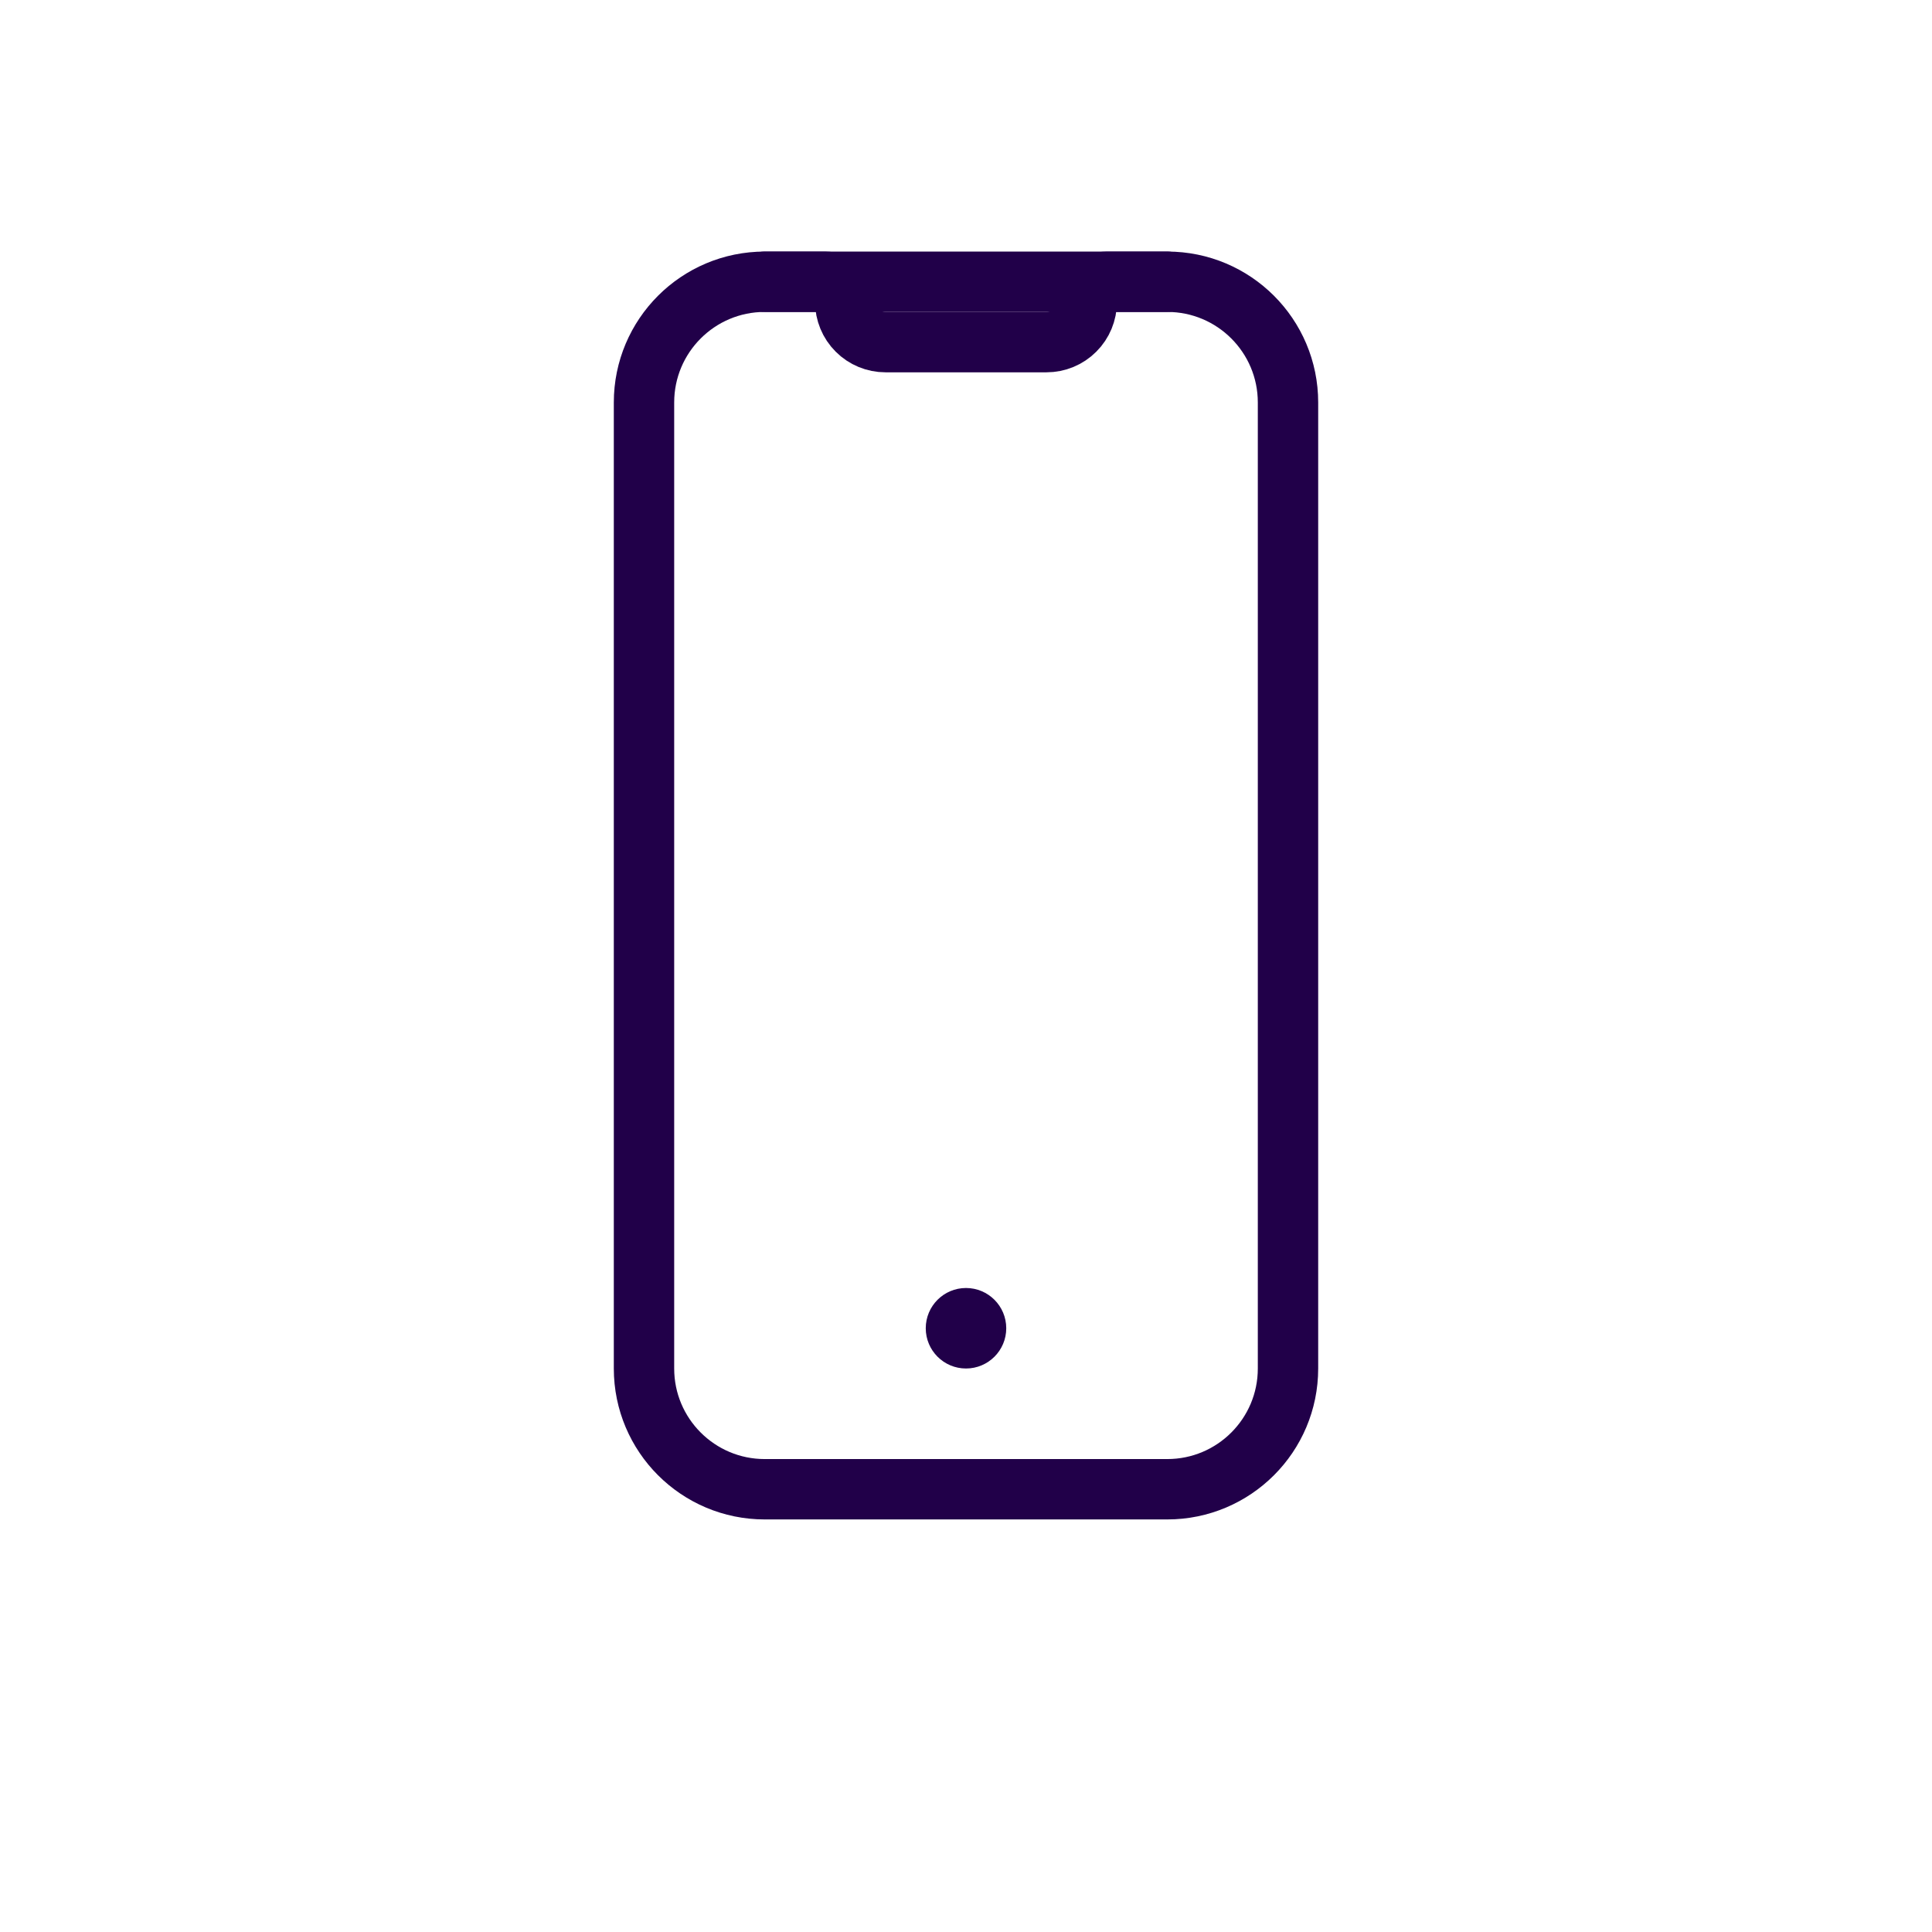 <svg width="48" height="48" viewBox="0 0 48 48" fill="none" xmlns="http://www.w3.org/2000/svg">
<g filter="url(#filter0_d)">
<rect x="4" y="2" width="40" height="40" rx="8" fill="white"/>
</g>
<path d="M29 7H19C17.343 7 16 8.343 16 10V34C16 35.657 17.343 37 19 37H29C30.657 37 32 35.657 32 34V10C32 8.343 30.657 7 29 7Z" stroke="#210049" stroke-width="1.5" stroke-linecap="round" stroke-linejoin="round"/>
<path d="M19 7H20.5C20.633 7 20.76 7.053 20.854 7.146C20.947 7.24 21 7.367 21 7.5C21 7.765 21.105 8.02 21.293 8.207C21.48 8.395 21.735 8.5 22 8.5H26C26.265 8.5 26.52 8.395 26.707 8.207C26.895 8.02 27 7.765 27 7.5C27 7.367 27.053 7.24 27.146 7.146C27.24 7.053 27.367 7 27.5 7H29" stroke="#210049" stroke-width="1.5" stroke-linecap="round" stroke-linejoin="round"/>
<circle cx="24" cy="33" r="1" fill="#210049"/>
<defs>
<filter id="filter0_d" x="0" y="0" width="48" height="48" filterUnits="userSpaceOnUse" color-interpolation-filters="sRGB">
<feFlood flood-opacity="0" result="BackgroundImageFix"/>
<feColorMatrix in="SourceAlpha" type="matrix" values="0 0 0 0 0 0 0 0 0 0 0 0 0 0 0 0 0 0 127 0"/>
<feOffset dy="2"/>
<feGaussianBlur stdDeviation="2"/>
<feColorMatrix type="matrix" values="0 0 0 0 0.129 0 0 0 0 0 0 0 0 0 0.286 0 0 0 0.16 0"/>
<feBlend mode="normal" in2="BackgroundImageFix" result="effect1_dropShadow"/>
<feBlend mode="normal" in="SourceGraphic" in2="effect1_dropShadow" result="shape"/>
</filter>
</defs>
</svg>
